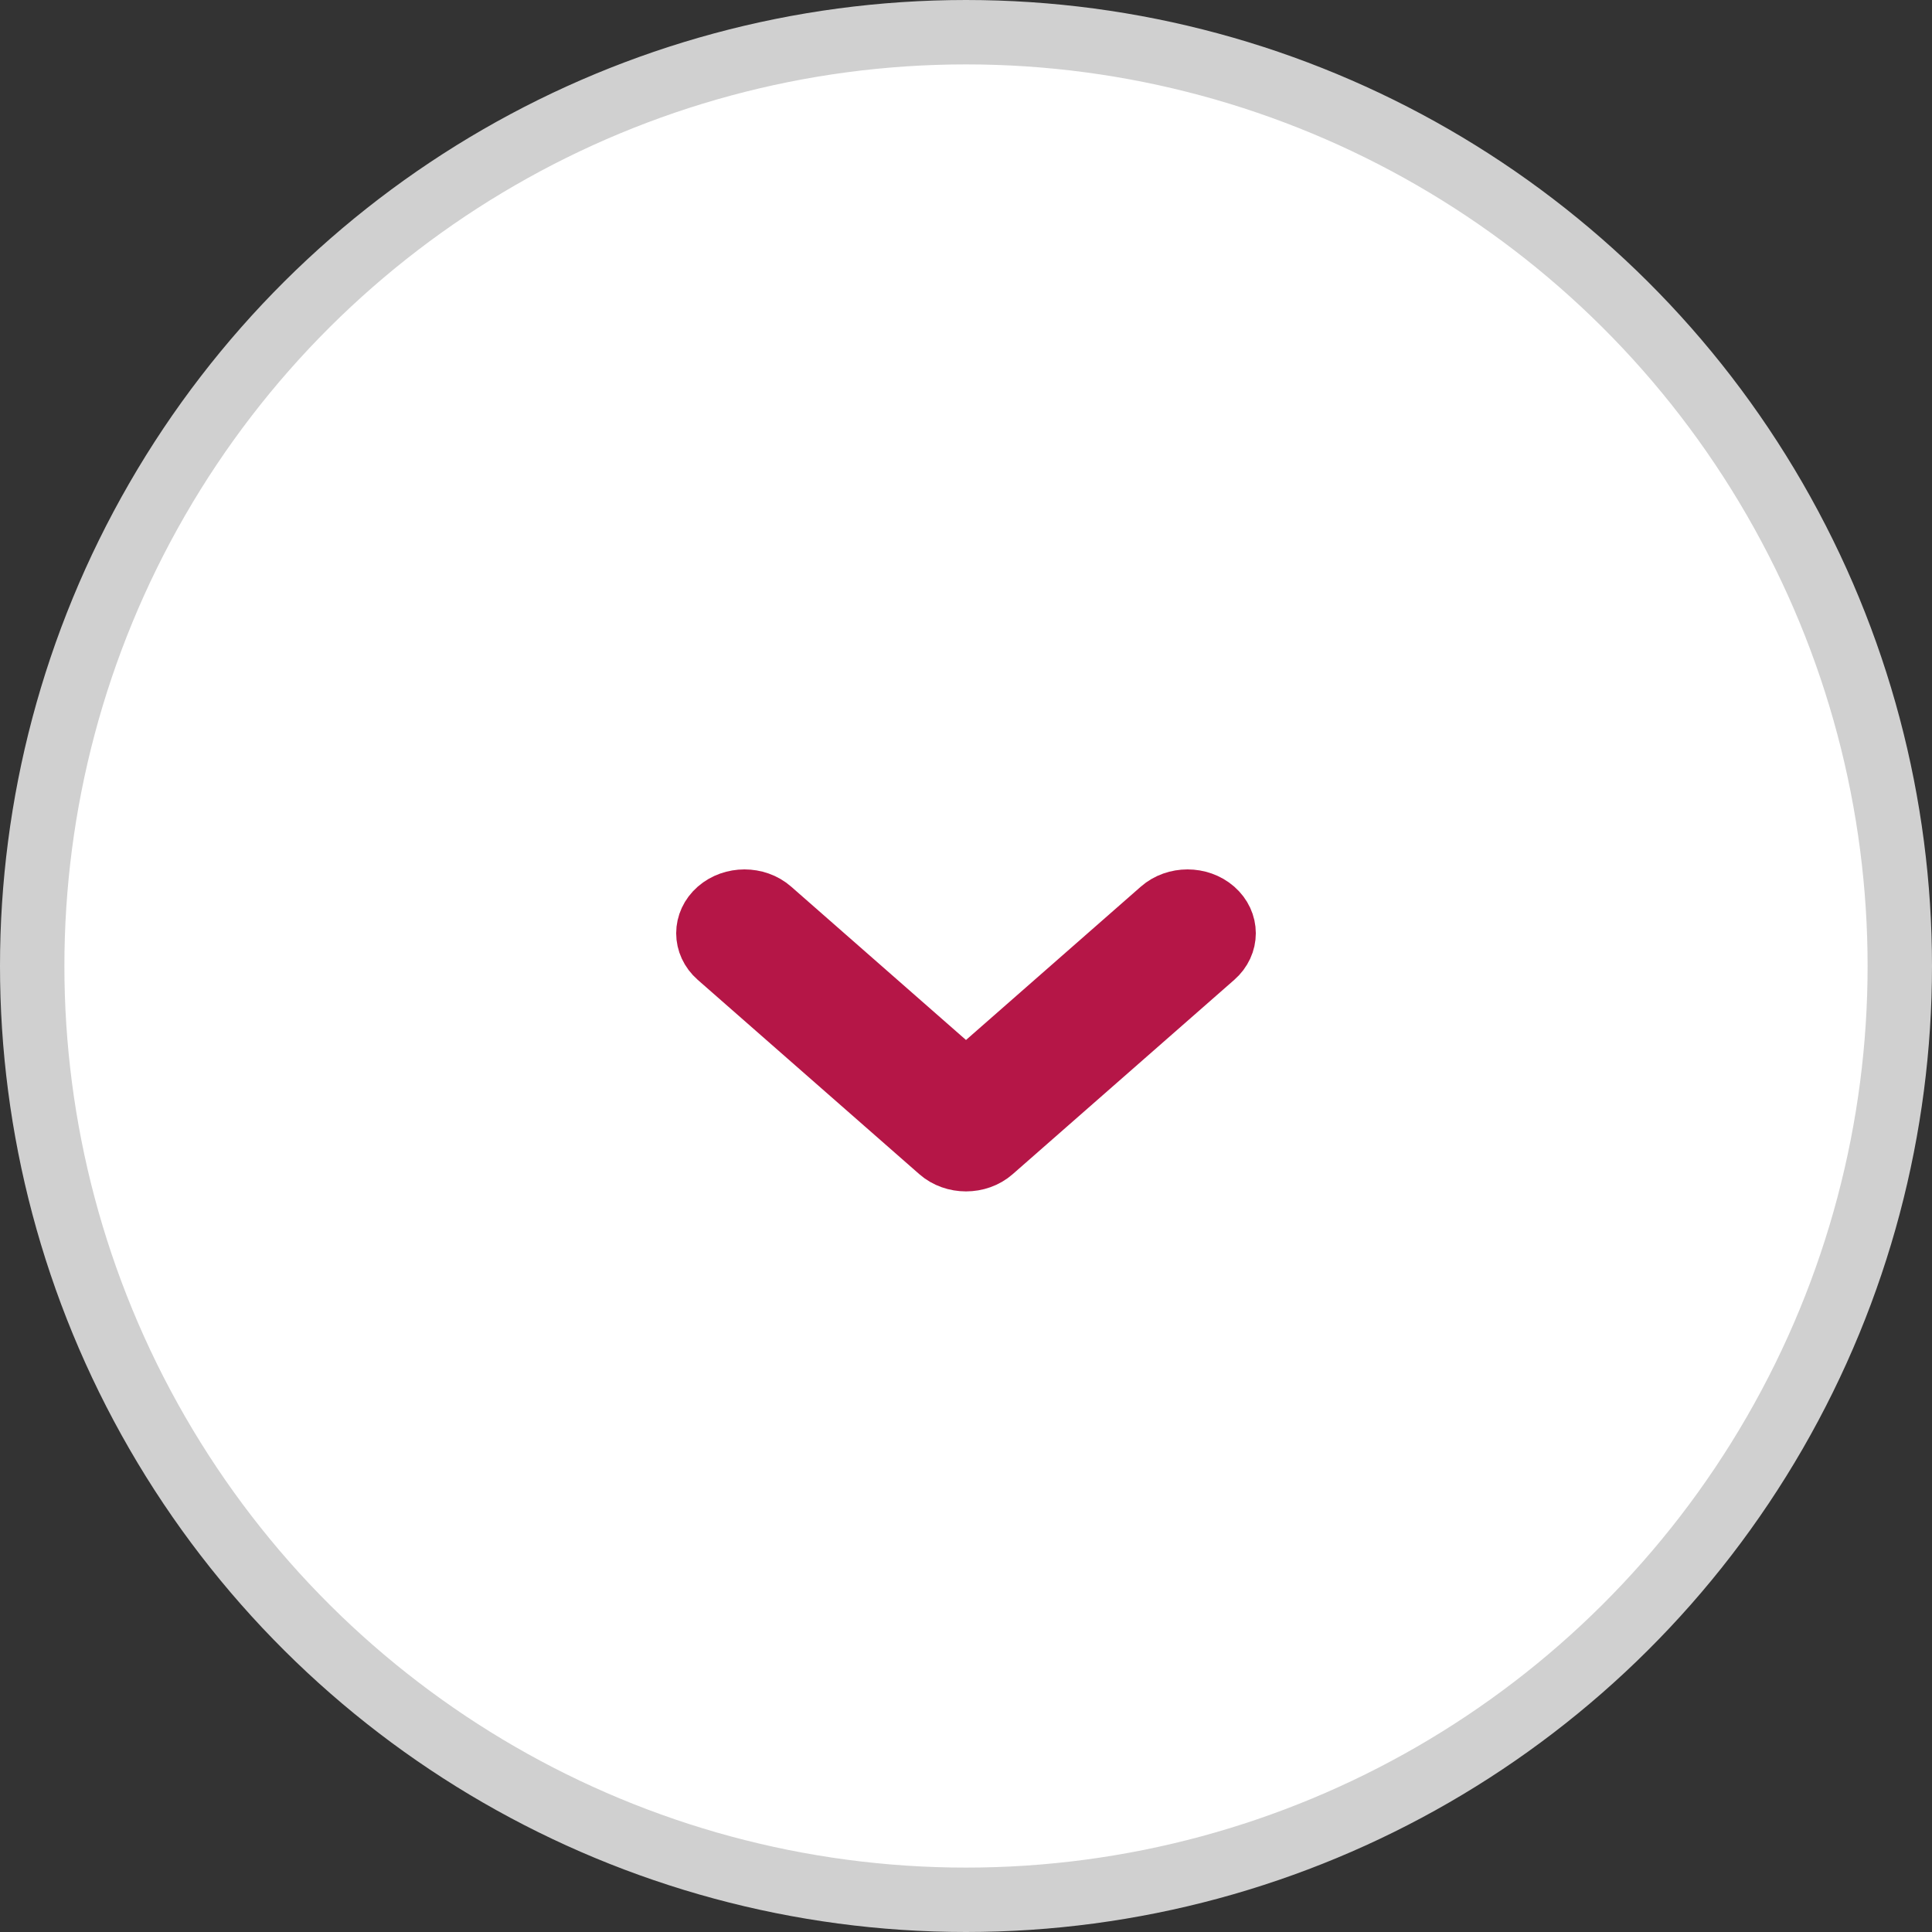 <?xml version="1.0" encoding="UTF-8"?>
<svg width="30px" height="30px" viewBox="0 0 30 30" version="1.1" xmlns="http://www.w3.org/2000/svg" xmlns:xlink="http://www.w3.org/1999/xlink">
    <rect x="0" y="0" width="30" height="30" fill="#333333" stroke="none"/>
    <title>ic_tourist_next_button</title>
    <g id="Page-1" stroke="none" stroke-width="1" fill="none" fill-rule="evenodd">
        <g id="03-tourist" transform="translate(-357, -481)">
            <g id="banner">
                <g id="Group-8" transform="translate(265, 219)">
                    <g id="Group-2" transform="translate(0, 262)">
                        <g id="ic_tourist_next_button" transform="translate(107, 15) rotate(-90) translate(-107, -15) translate(92, 0)">
                            <circle id="Oval" stroke="#D0D0D0" fill="#FFFFFF" cx="15" cy="15" r="14.5"></circle>
                            <path d="M15.856,15.396 L12.839,18.836 C12.647,19.055 12.336,19.055 12.144,18.836 C11.952,18.617 11.952,18.262 12.144,18.044 L14.814,15 L12.144,11.956 C11.952,11.738 11.952,11.383 12.144,11.164 C12.336,10.945 12.647,10.945 12.839,11.164 L15.856,14.604 C15.952,14.713 16,14.857 16,15 C16,15.143 15.952,15.287 15.856,15.396 Z" id="Path" stroke="#B51647" fill="#B51647" fill-rule="nonzero" transform="translate(14, 15) rotate(-180) translate(-14, -15) "></path>
                        </g>
                    </g>
                </g>
            </g>
        </g>
    </g>
</svg>